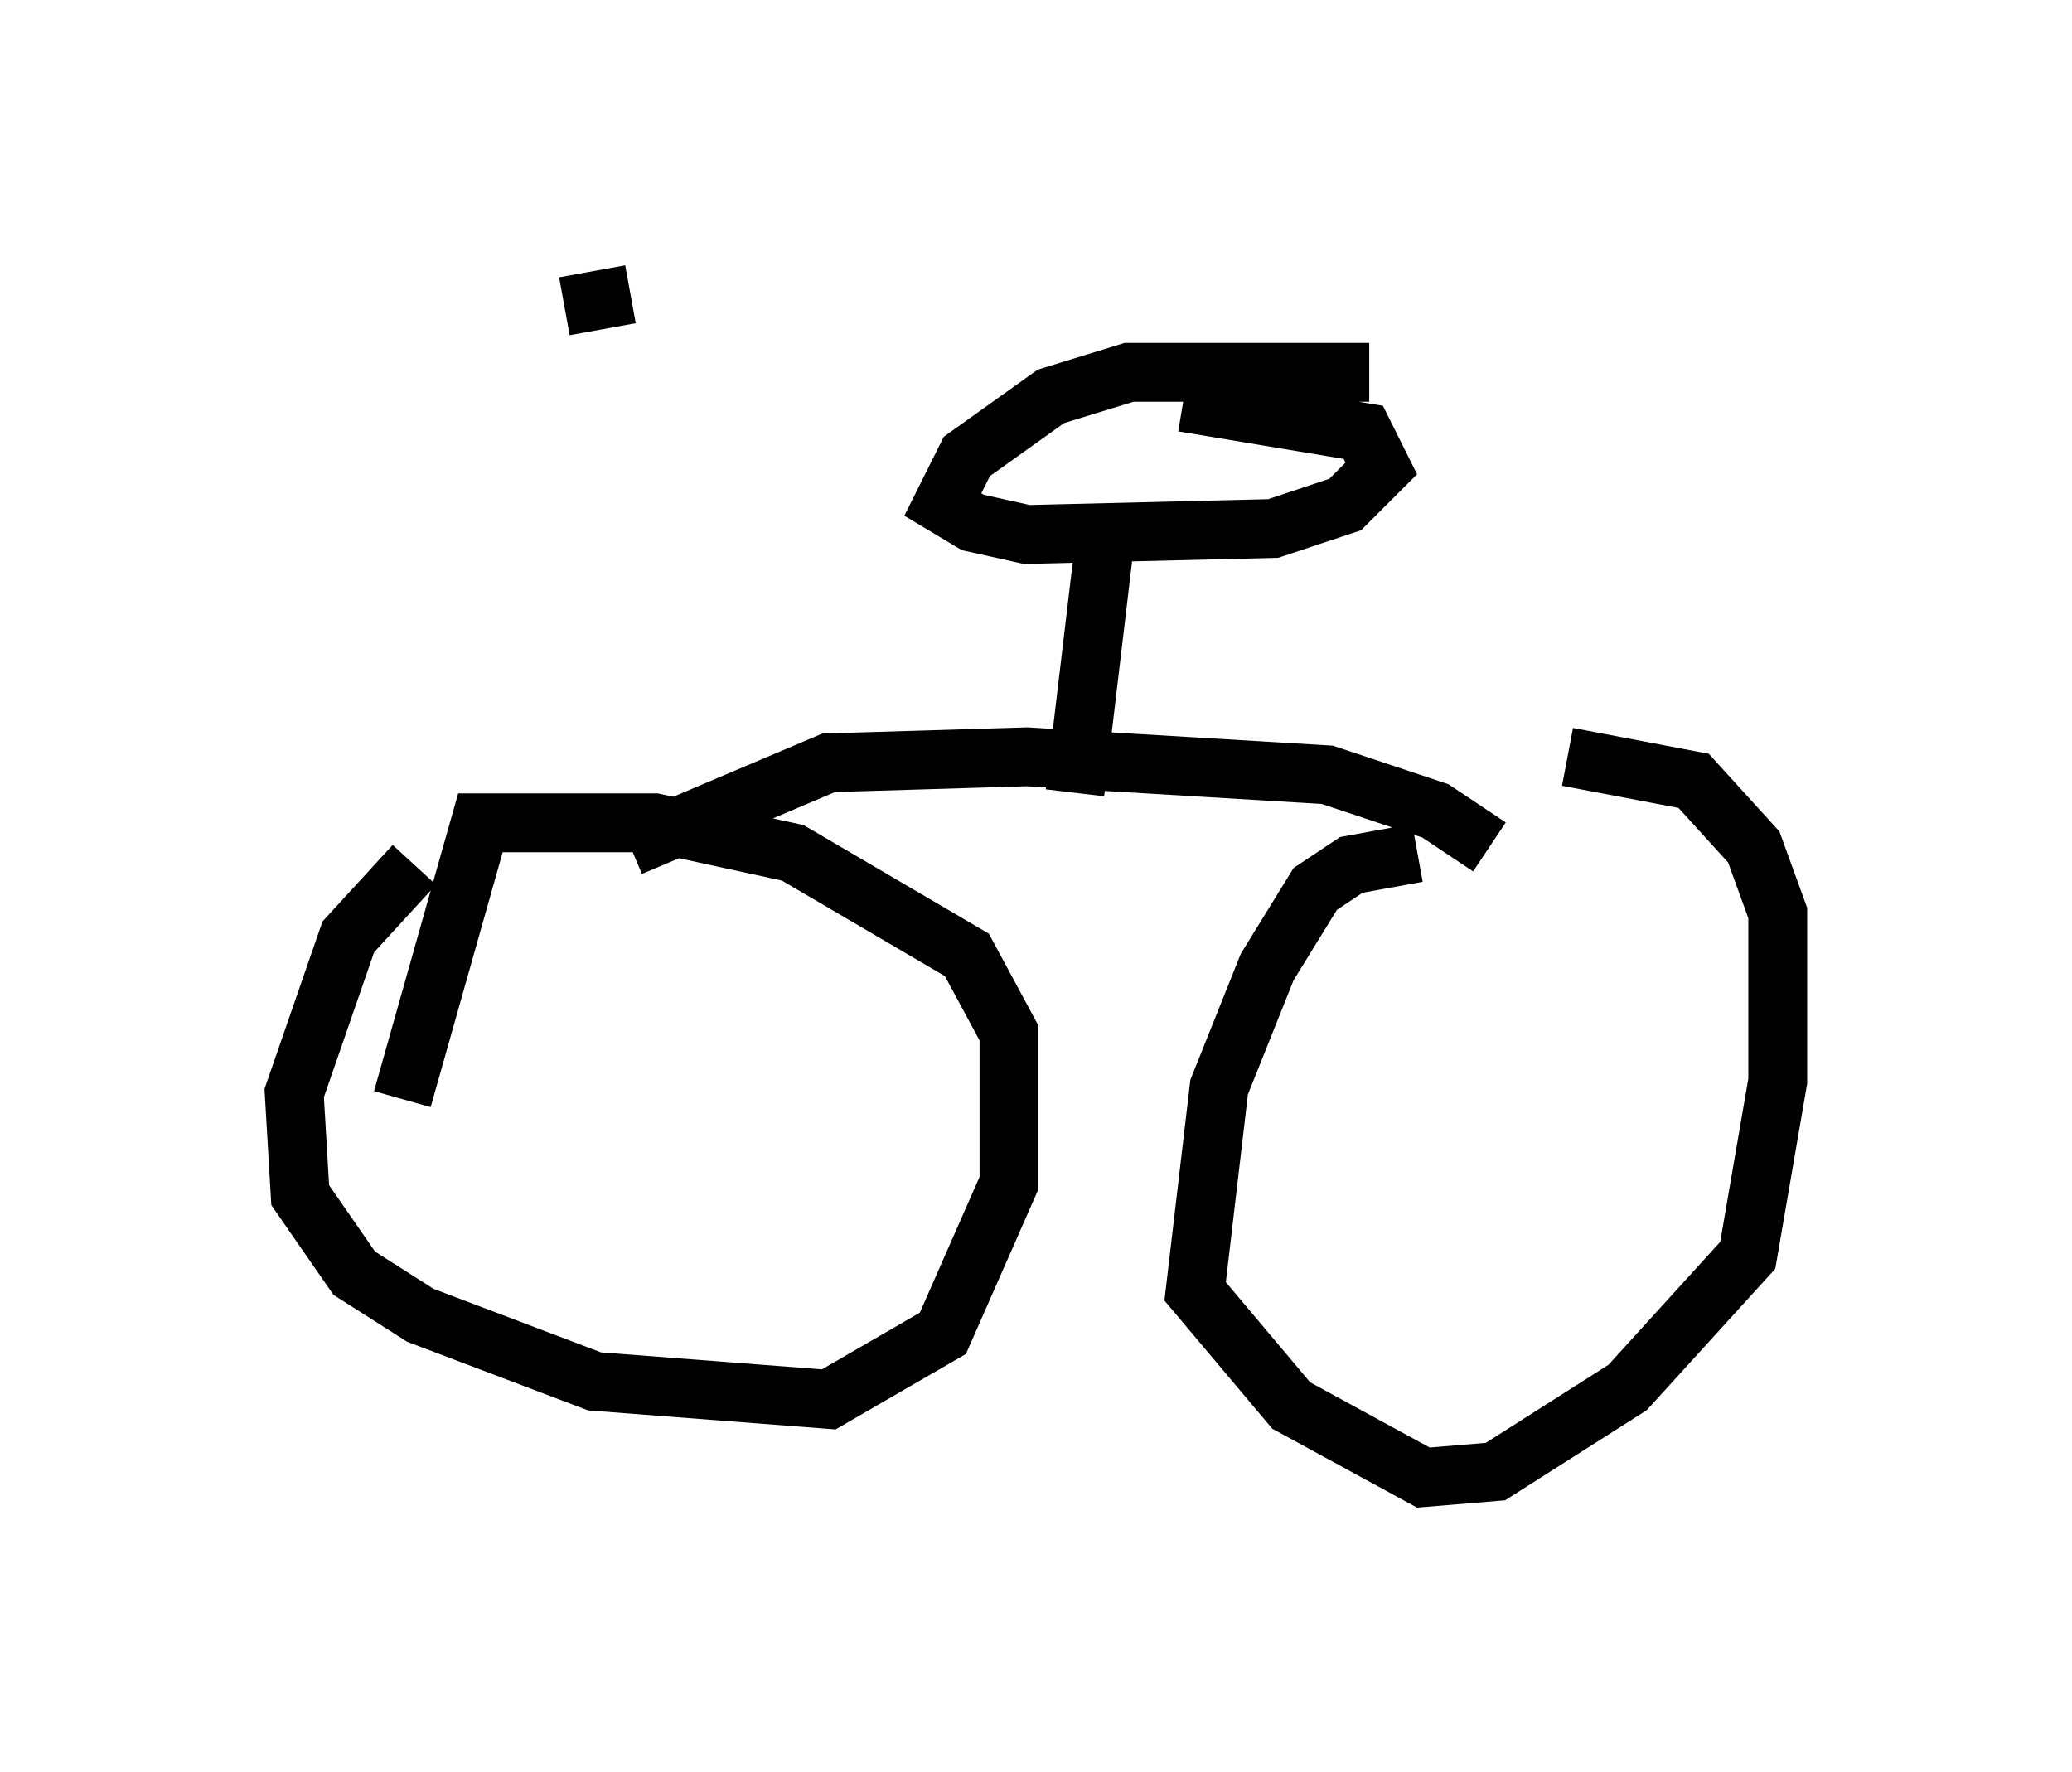 <?xml version="1.0" encoding="utf-8" ?>
<svg baseProfile="full" height="30.111" version="1.1" width="35.215" xmlns="http://www.w3.org/2000/svg" xmlns:ev="http://www.w3.org/2001/xml-events" xmlns:xlink="http://www.w3.org/1999/xlink"><defs /><rect fill="white" height="30.111" width="35.215" x="0" y="0" /><path d="M7.552, 14.596 m-0.51, 0.102 l-1.123, 1.225 -0.919, 2.654 l0.102, 1.735 0.919, 1.327 l1.123, 0.715 2.96, 1.123 l3.981, 0.306 1.94, -1.123 l1.123, -2.552 0.0, -2.552 l-0.715, -1.327 -2.96, -1.735 l-2.348, -0.51 -2.96, 0.0 l-1.327, 4.696 m17.252, -4.185 l-1.123, 0.204 -0.613, 0.408 l-0.817, 1.327 -0.817, 2.042 l-0.408, 3.471 1.633, 1.94 l2.246, 1.225 1.225, -0.102 l2.246, -1.429 2.042, -2.246 l0.51, -2.96 0.0, -2.858 l-0.408, -1.123 -1.021, -1.123 l-2.144, -0.408 m-1.327, 1.531 l-0.919, -0.613 -1.838, -0.613 l-5.104, -0.306 -3.369, 0.102 l-3.369, 1.429 m0.0, -9.392 l-1.123, 0.204 m8.677, 8.269 l0.51, -4.288 m4.492, -2.858 l-4.083, 0.0 -1.327, 0.408 l-1.429, 1.021 -0.408, 0.817 l0.51, 0.306 0.919, 0.204 l4.185, -0.102 1.225, -0.408 l0.613, -0.613 -0.306, -0.613 l-3.063, -0.51 " fill="none" stroke="black" stroke-width="1" /></svg>